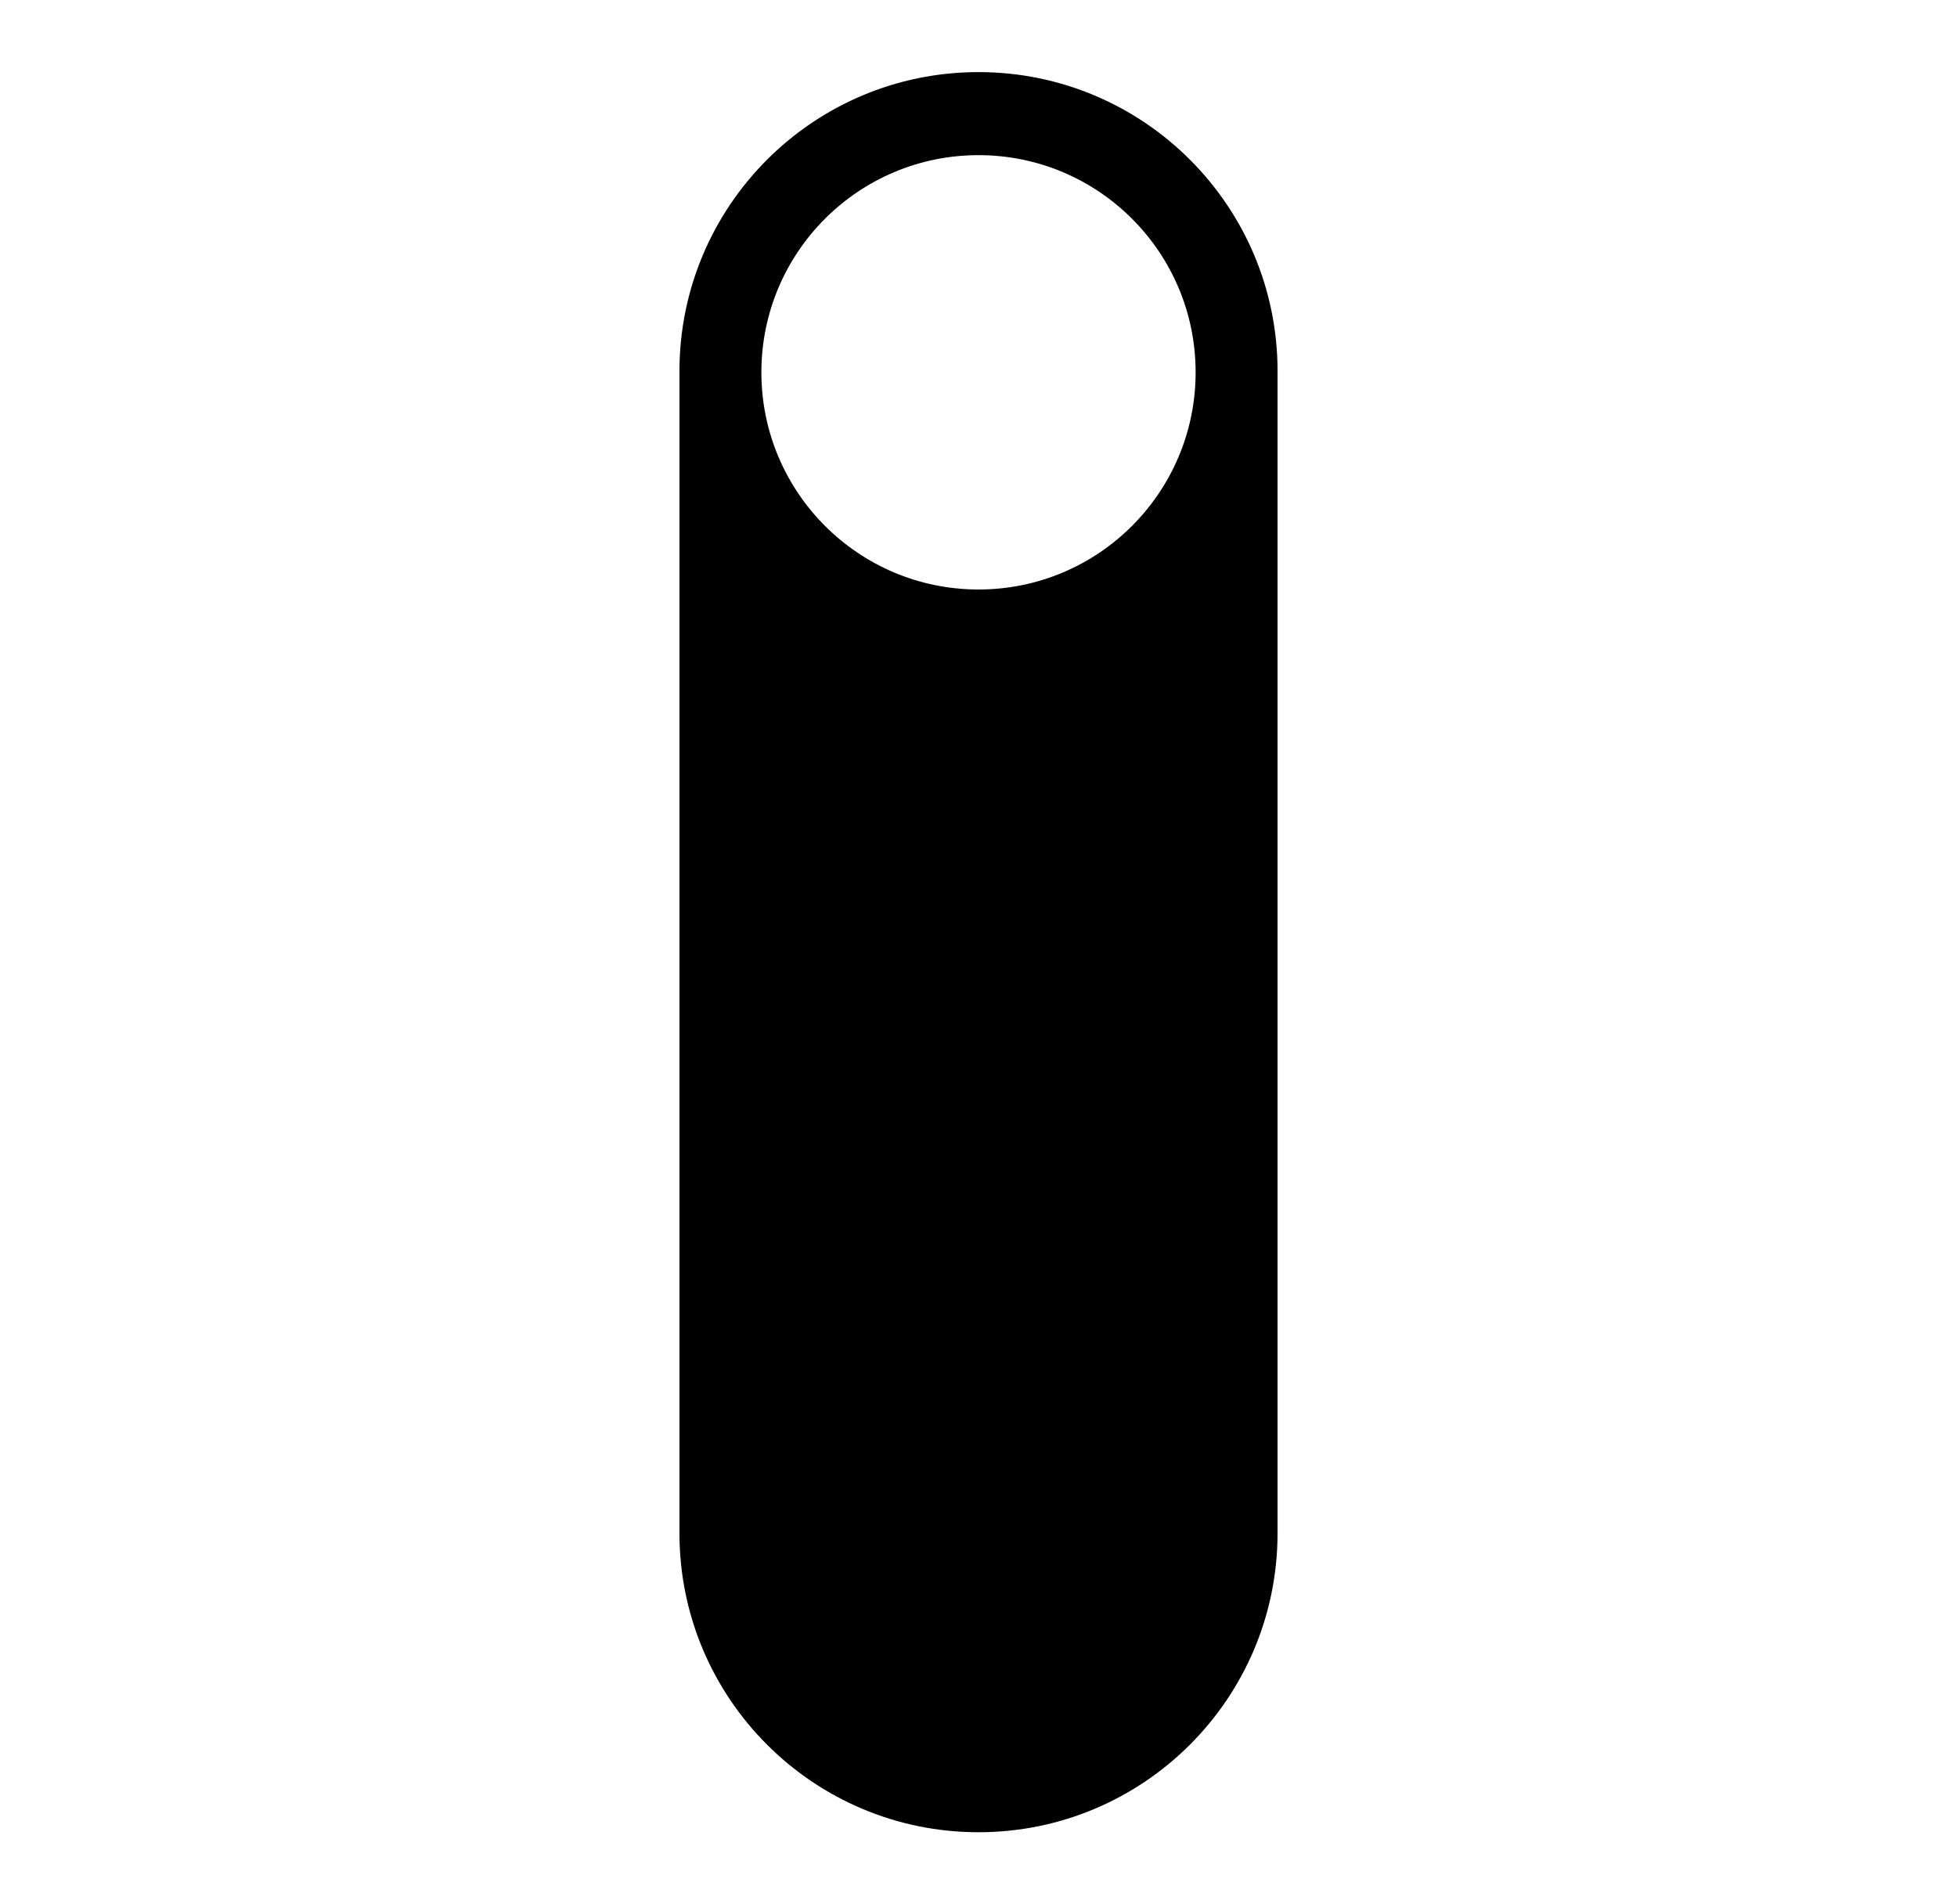 <svg xmlns="http://www.w3.org/2000/svg" width="37" height="36" viewBox="0 0 37 36" fill="none"><path d="M18.5 1.363C15.377 1.363 12.846 3.894 12.846 7.018V28.983C12.846 32.106 15.377 34.637 18.5 34.637C21.623 34.637 24.154 32.106 24.154 28.983V7.019C24.156 3.896 21.623 1.363 18.5 1.363ZM18.5 11.144C16.233 11.144 14.395 9.306 14.395 7.038C14.395 4.771 16.233 2.933 18.5 2.933C20.767 2.933 22.605 4.771 22.605 7.038C22.605 9.307 20.767 11.144 18.5 11.144Z" fill="currentColor"></path></svg>
